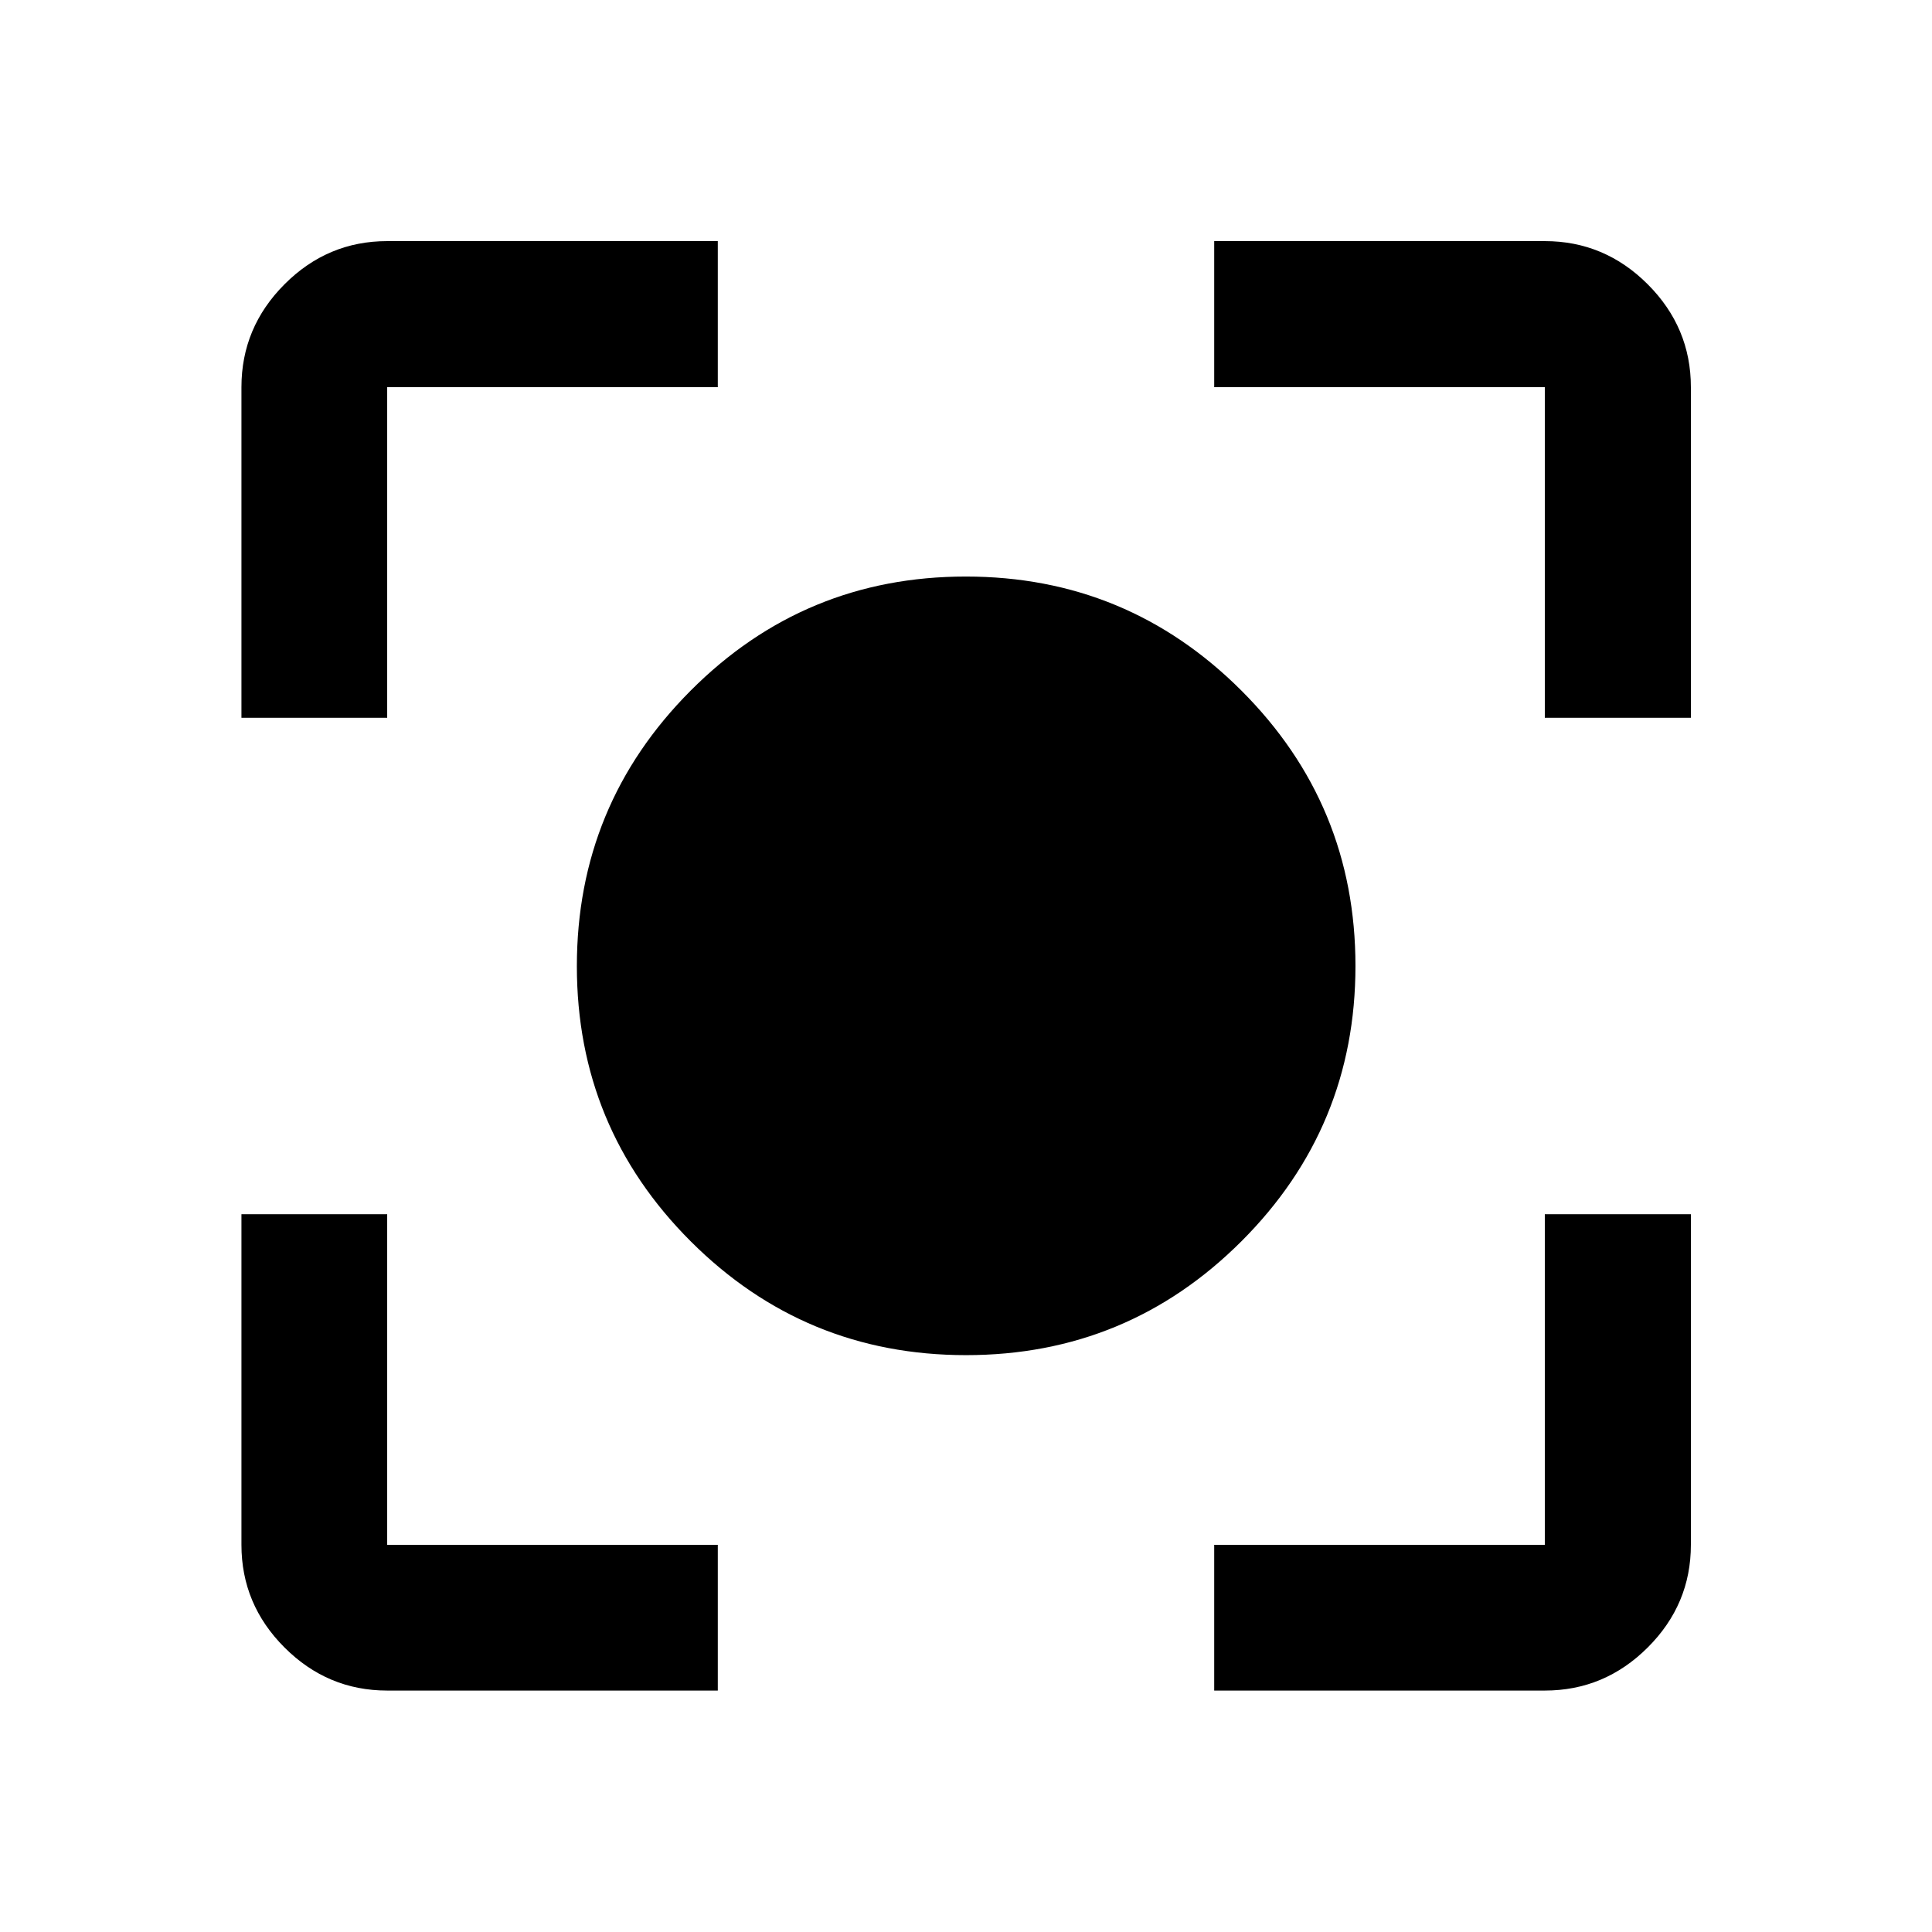 <svg xmlns="http://www.w3.org/2000/svg" height="40" viewBox="0 -960 960 960" width="40"><path d="M192.39-119.97q-29.62 0-51.02-21.4-21.4-21.4-21.4-51.02v-164.28h72.42v164.28h164.28v72.42H192.39Zm410.94 0v-72.42h164.28v-164.28h72.58v164.28q0 29.62-21.45 51.02-21.45 21.4-51.13 21.4H603.33ZM119.97-603.33v-164.28q0-29.68 21.4-51.13 21.4-21.45 51.02-21.45h164.28v72.58H192.39v164.28h-72.42Zm647.64 0v-164.28H603.33v-72.58h164.28q29.68 0 51.13 21.45 21.45 21.45 21.45 51.13v164.28h-72.58ZM480.03-286.64q-80.2 0-136.8-56.53-56.59-56.53-56.59-136.74 0-80.2 56.53-136.91 56.53-56.7 136.74-56.7 80.2 0 136.91 56.64 56.7 56.64 56.7 136.85 0 80.2-56.64 136.8-56.64 56.59-136.85 56.59Z"/></svg>